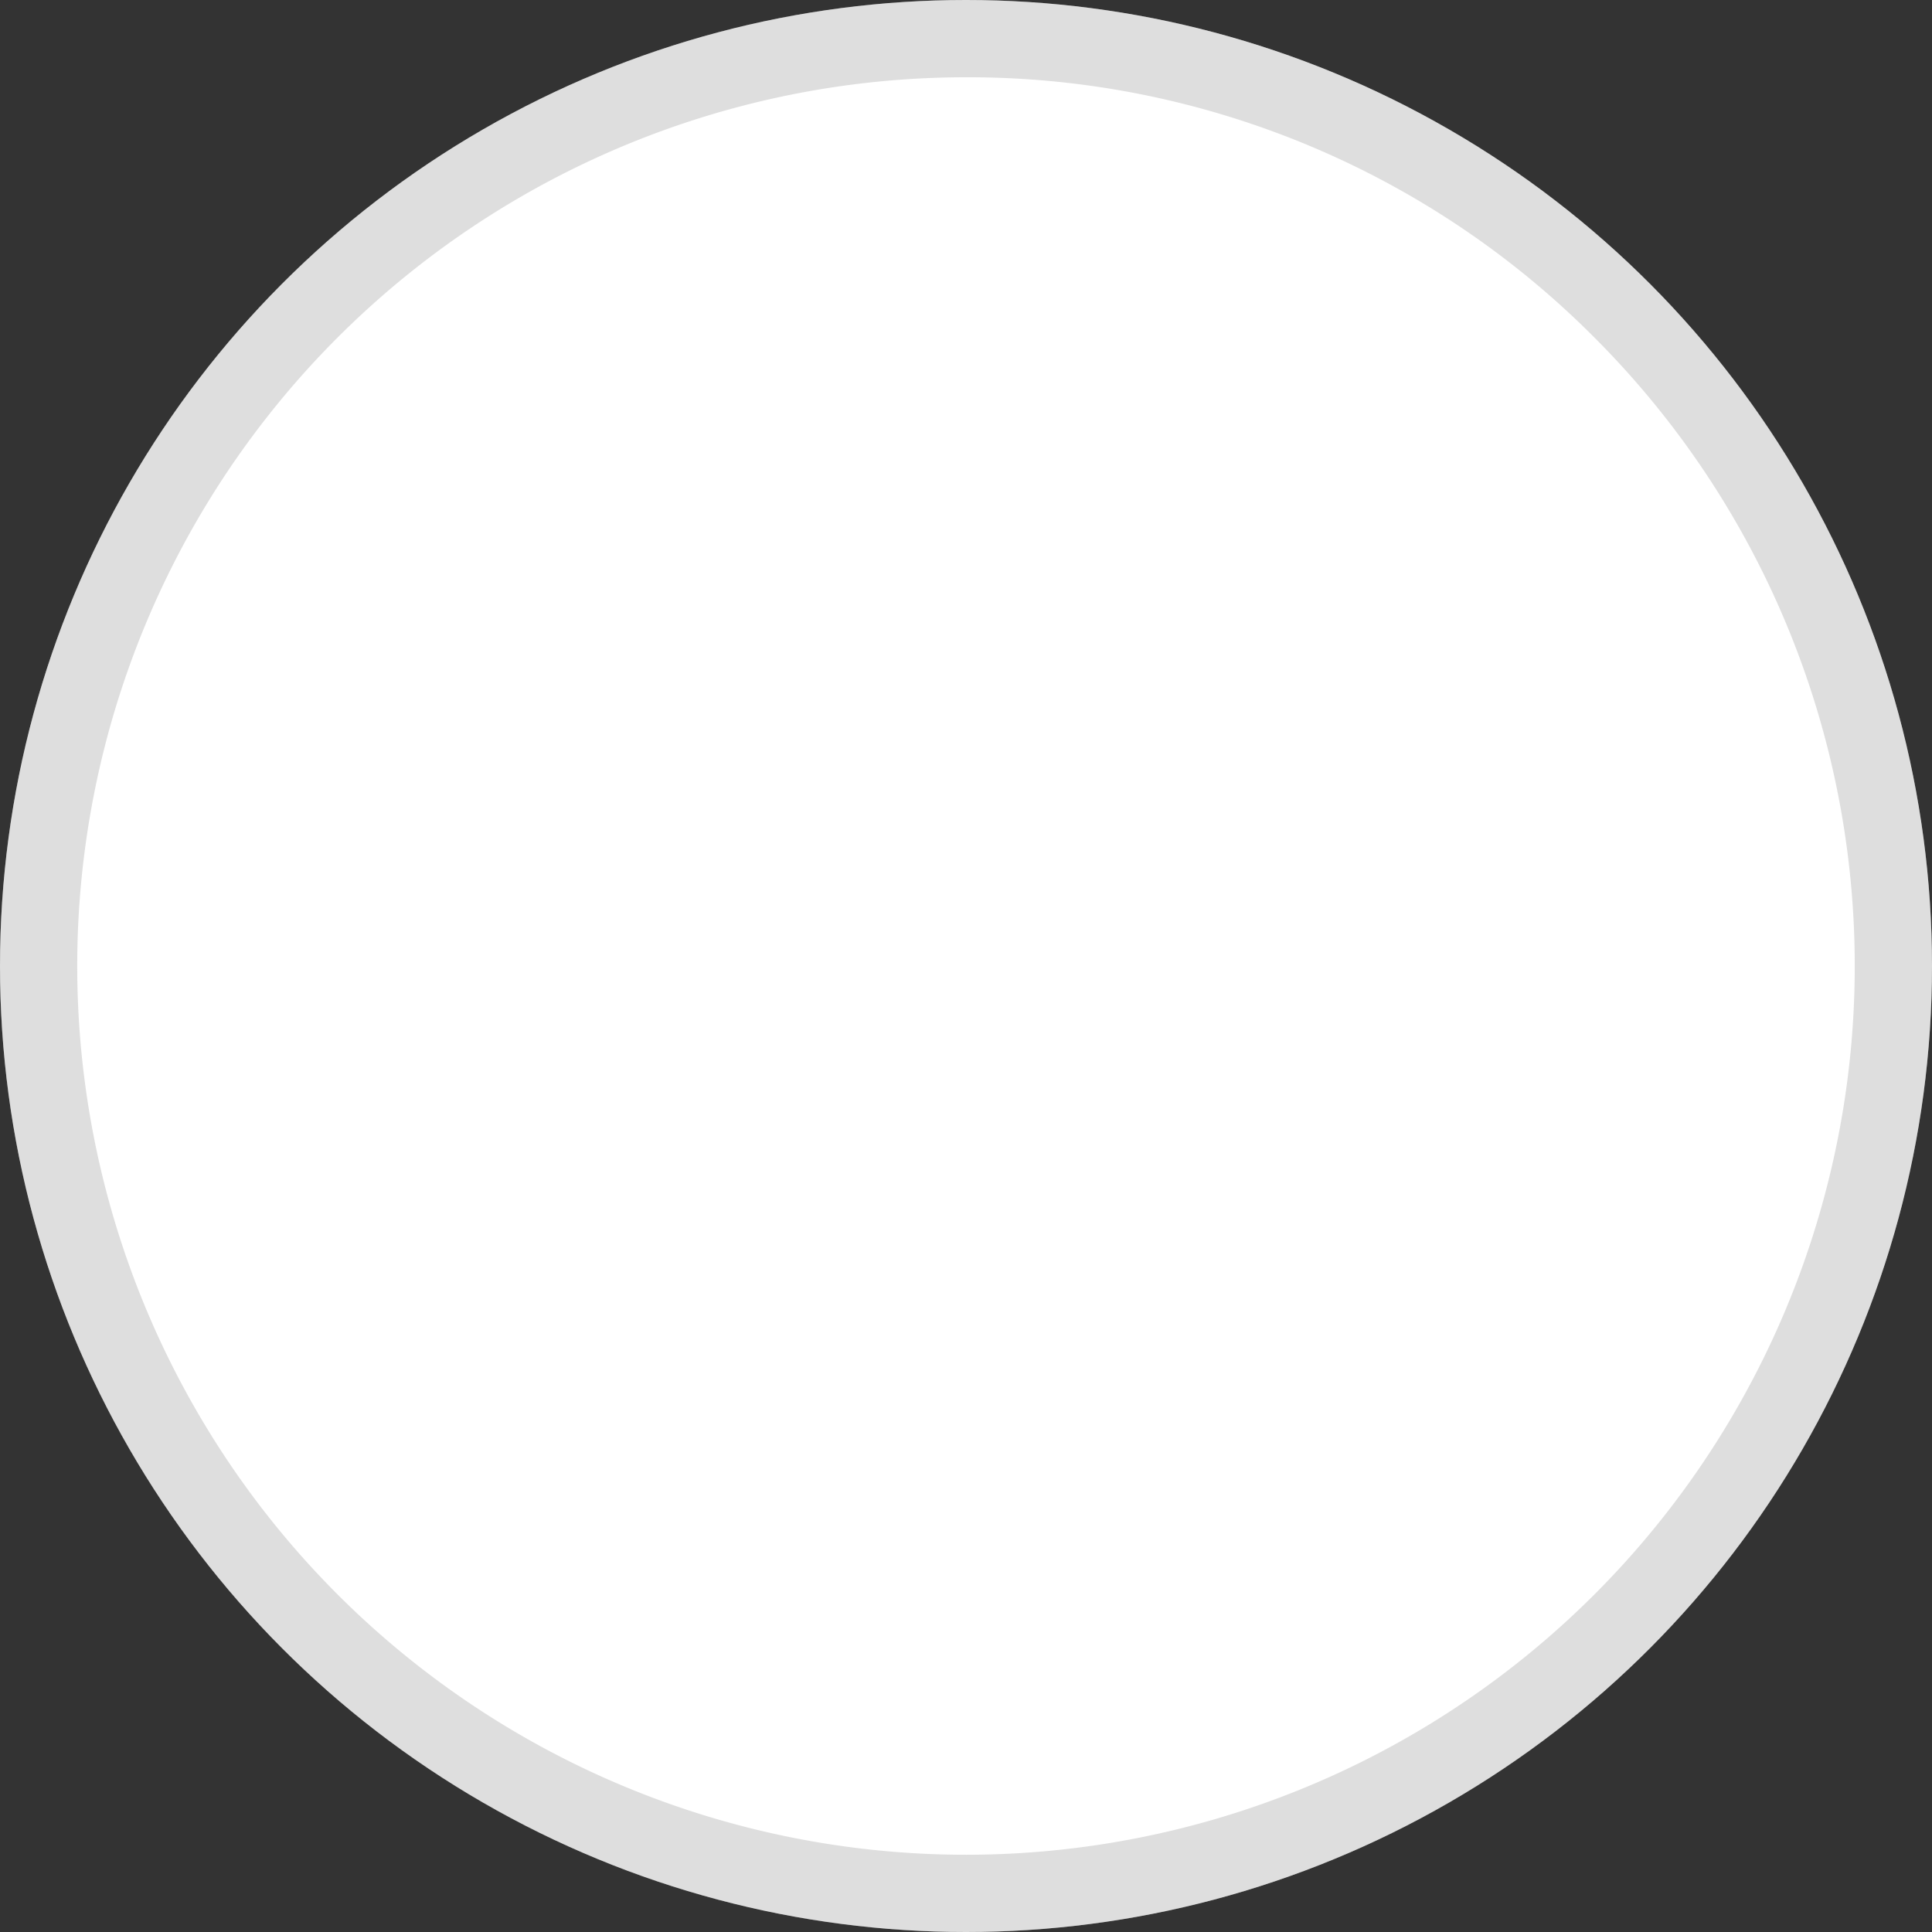 <svg xmlns="http://www.w3.org/2000/svg" width="25" height="25" viewBox="0 0 25 25">
  <rect x="0" y="0" width="25" height="25" fill="#333333" stroke="none"/>
  <g transform="translate(-590 -1241)">
    <circle id="Ellipse_21" data-name="Ellipse 21" cx="12.5" cy="12.5" r="12.5" transform="translate(590 1241)" fill="#fff"/>
    <path id="Ellipse_21_-_Outline" data-name="Ellipse 21 - Outline" d="M12.5,1A11.5,11.5,0,0,0,4.368,20.632,11.5,11.5,0,0,0,20.632,4.368,11.425,11.425,0,0,0,12.5,1m0-1A12.5,12.5,0,1,1,0,12.5,12.5,12.5,0,0,1,12.5,0Z" transform="translate(590 1241)" fill="rgba(146,144,145,0.3)"/>
  </g>
</svg>
